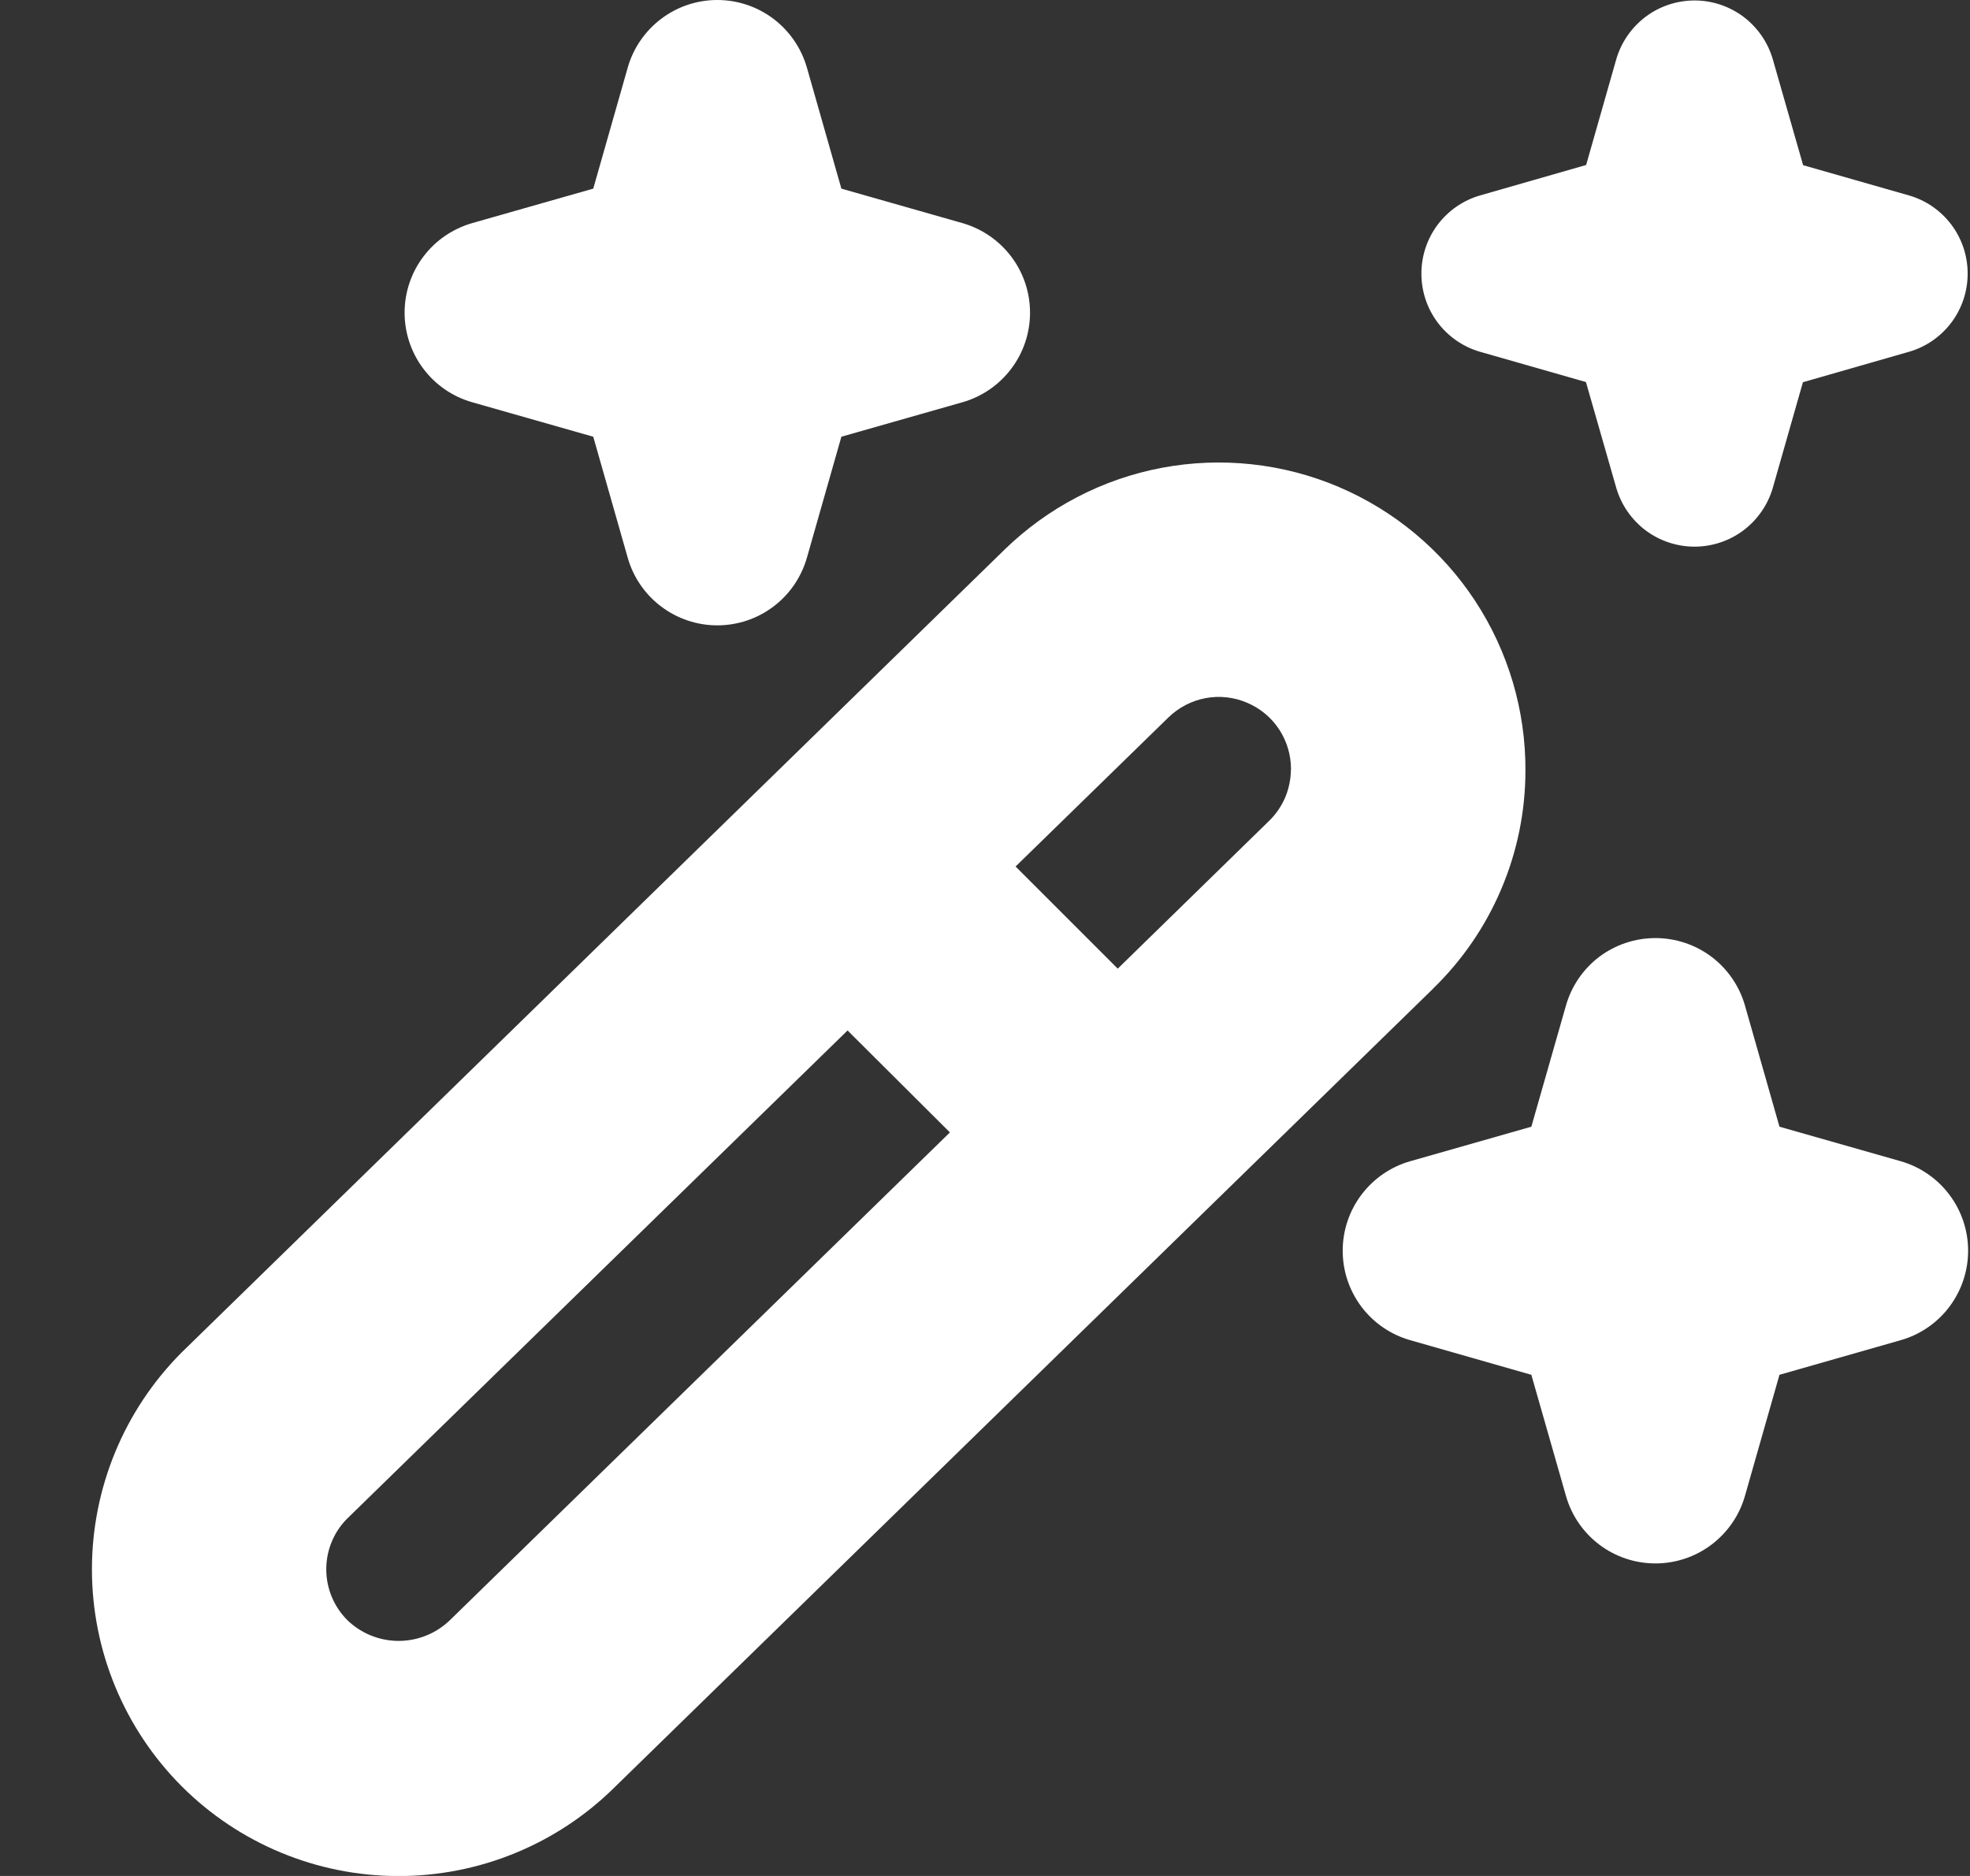 <svg width="21" height="20" viewBox="0 0 21 20" fill="none" xmlns="http://www.w3.org/2000/svg">
<rect x="0" y="0" width="21" height="20" fill="#333333" stroke="none"/>
<path d="M5.032 2.379L6.324 2.011L6.692 0.719C6.751 0.512 6.877 0.33 7.049 0.2C7.221 0.07 7.431 0 7.646 0C7.862 0 8.072 0.07 8.244 0.2C8.416 0.33 8.541 0.512 8.601 0.719L8.969 2.011L10.261 2.379C10.468 2.439 10.65 2.564 10.78 2.736C10.91 2.908 10.98 3.118 10.98 3.334C10.98 3.549 10.91 3.759 10.78 3.931C10.65 4.103 10.468 4.229 10.261 4.288L8.969 4.656L8.601 5.948C8.541 6.155 8.416 6.338 8.244 6.467C8.072 6.597 7.862 6.667 7.646 6.667C7.431 6.667 7.221 6.597 7.049 6.467C6.877 6.338 6.751 6.155 6.692 5.948L6.324 4.656L5.032 4.288C4.825 4.229 4.642 4.103 4.513 3.931C4.383 3.759 4.313 3.549 4.313 3.334C4.313 3.118 4.383 2.908 4.513 2.736C4.642 2.564 4.825 2.439 5.032 2.379ZM20.261 12.38L18.969 12.012L18.601 10.72C18.542 10.513 18.416 10.33 18.244 10.2C18.072 10.071 17.862 10.001 17.647 10.001C17.431 10.001 17.221 10.071 17.049 10.2C16.877 10.33 16.752 10.513 16.693 10.72L16.324 12.012L15.033 12.38C14.825 12.439 14.643 12.565 14.513 12.737C14.383 12.909 14.313 13.119 14.313 13.334C14.313 13.55 14.383 13.759 14.513 13.932C14.643 14.104 14.825 14.229 15.033 14.288L16.324 14.657L16.693 15.948C16.752 16.156 16.877 16.338 17.049 16.468C17.221 16.598 17.431 16.668 17.647 16.668C17.862 16.668 18.072 16.598 18.244 16.468C18.416 16.338 18.542 16.156 18.601 15.948L18.969 14.657L20.261 14.288C20.468 14.229 20.651 14.104 20.78 13.932C20.91 13.759 20.98 13.55 20.98 13.334C20.98 13.119 20.91 12.909 20.78 12.737C20.651 12.565 20.468 12.439 20.261 12.38ZM15.776 3.75L16.906 4.073L17.23 5.204C17.283 5.384 17.393 5.542 17.543 5.655C17.693 5.767 17.876 5.828 18.064 5.828C18.251 5.828 18.434 5.767 18.584 5.655C18.734 5.542 18.844 5.384 18.897 5.204L19.219 4.075L20.351 3.75C20.531 3.698 20.689 3.588 20.802 3.438C20.915 3.287 20.975 3.105 20.975 2.917C20.975 2.729 20.915 2.547 20.802 2.396C20.689 2.246 20.531 2.136 20.351 2.084L19.221 1.761L18.897 0.629C18.844 0.449 18.734 0.291 18.584 0.178C18.434 0.066 18.251 0.005 18.064 0.005C17.876 0.005 17.693 0.066 17.543 0.178C17.393 0.291 17.283 0.449 17.23 0.629L16.908 1.759L15.776 2.084C15.596 2.136 15.438 2.246 15.325 2.396C15.212 2.547 15.152 2.729 15.152 2.917C15.152 3.105 15.212 3.287 15.325 3.438C15.438 3.588 15.596 3.698 15.776 3.75ZM15.276 10.541L6.551 19.055C5.937 19.663 5.106 20.003 4.242 20.001C3.377 19.999 2.548 19.655 1.937 19.044C1.324 18.43 0.98 17.598 0.98 16.731C0.98 15.864 1.324 15.032 1.937 14.418L10.707 5.861C11.169 5.411 11.753 5.106 12.387 4.987C13.021 4.868 13.677 4.939 14.27 5.191C14.864 5.444 15.37 5.866 15.724 6.405C16.078 6.944 16.265 7.576 16.261 8.221C16.26 8.655 16.172 9.083 16.002 9.482C15.833 9.88 15.585 10.241 15.274 10.542L15.276 10.541ZM10.126 12.073L9.035 10.986L3.694 16.197C3.553 16.342 3.476 16.537 3.478 16.738C3.48 16.94 3.562 17.133 3.705 17.275C3.852 17.416 4.047 17.494 4.249 17.494C4.452 17.494 4.647 17.416 4.794 17.275L10.126 12.073ZM13.762 8.205C13.763 8.053 13.719 7.904 13.636 7.777C13.553 7.65 13.433 7.551 13.294 7.492C13.154 7.432 13 7.415 12.851 7.443C12.701 7.471 12.564 7.543 12.455 7.649L10.826 9.238L11.915 10.327L13.529 8.751C13.602 8.68 13.66 8.595 13.7 8.502C13.739 8.408 13.76 8.308 13.761 8.206L13.762 8.205Z" fill="white"/>
</svg>
